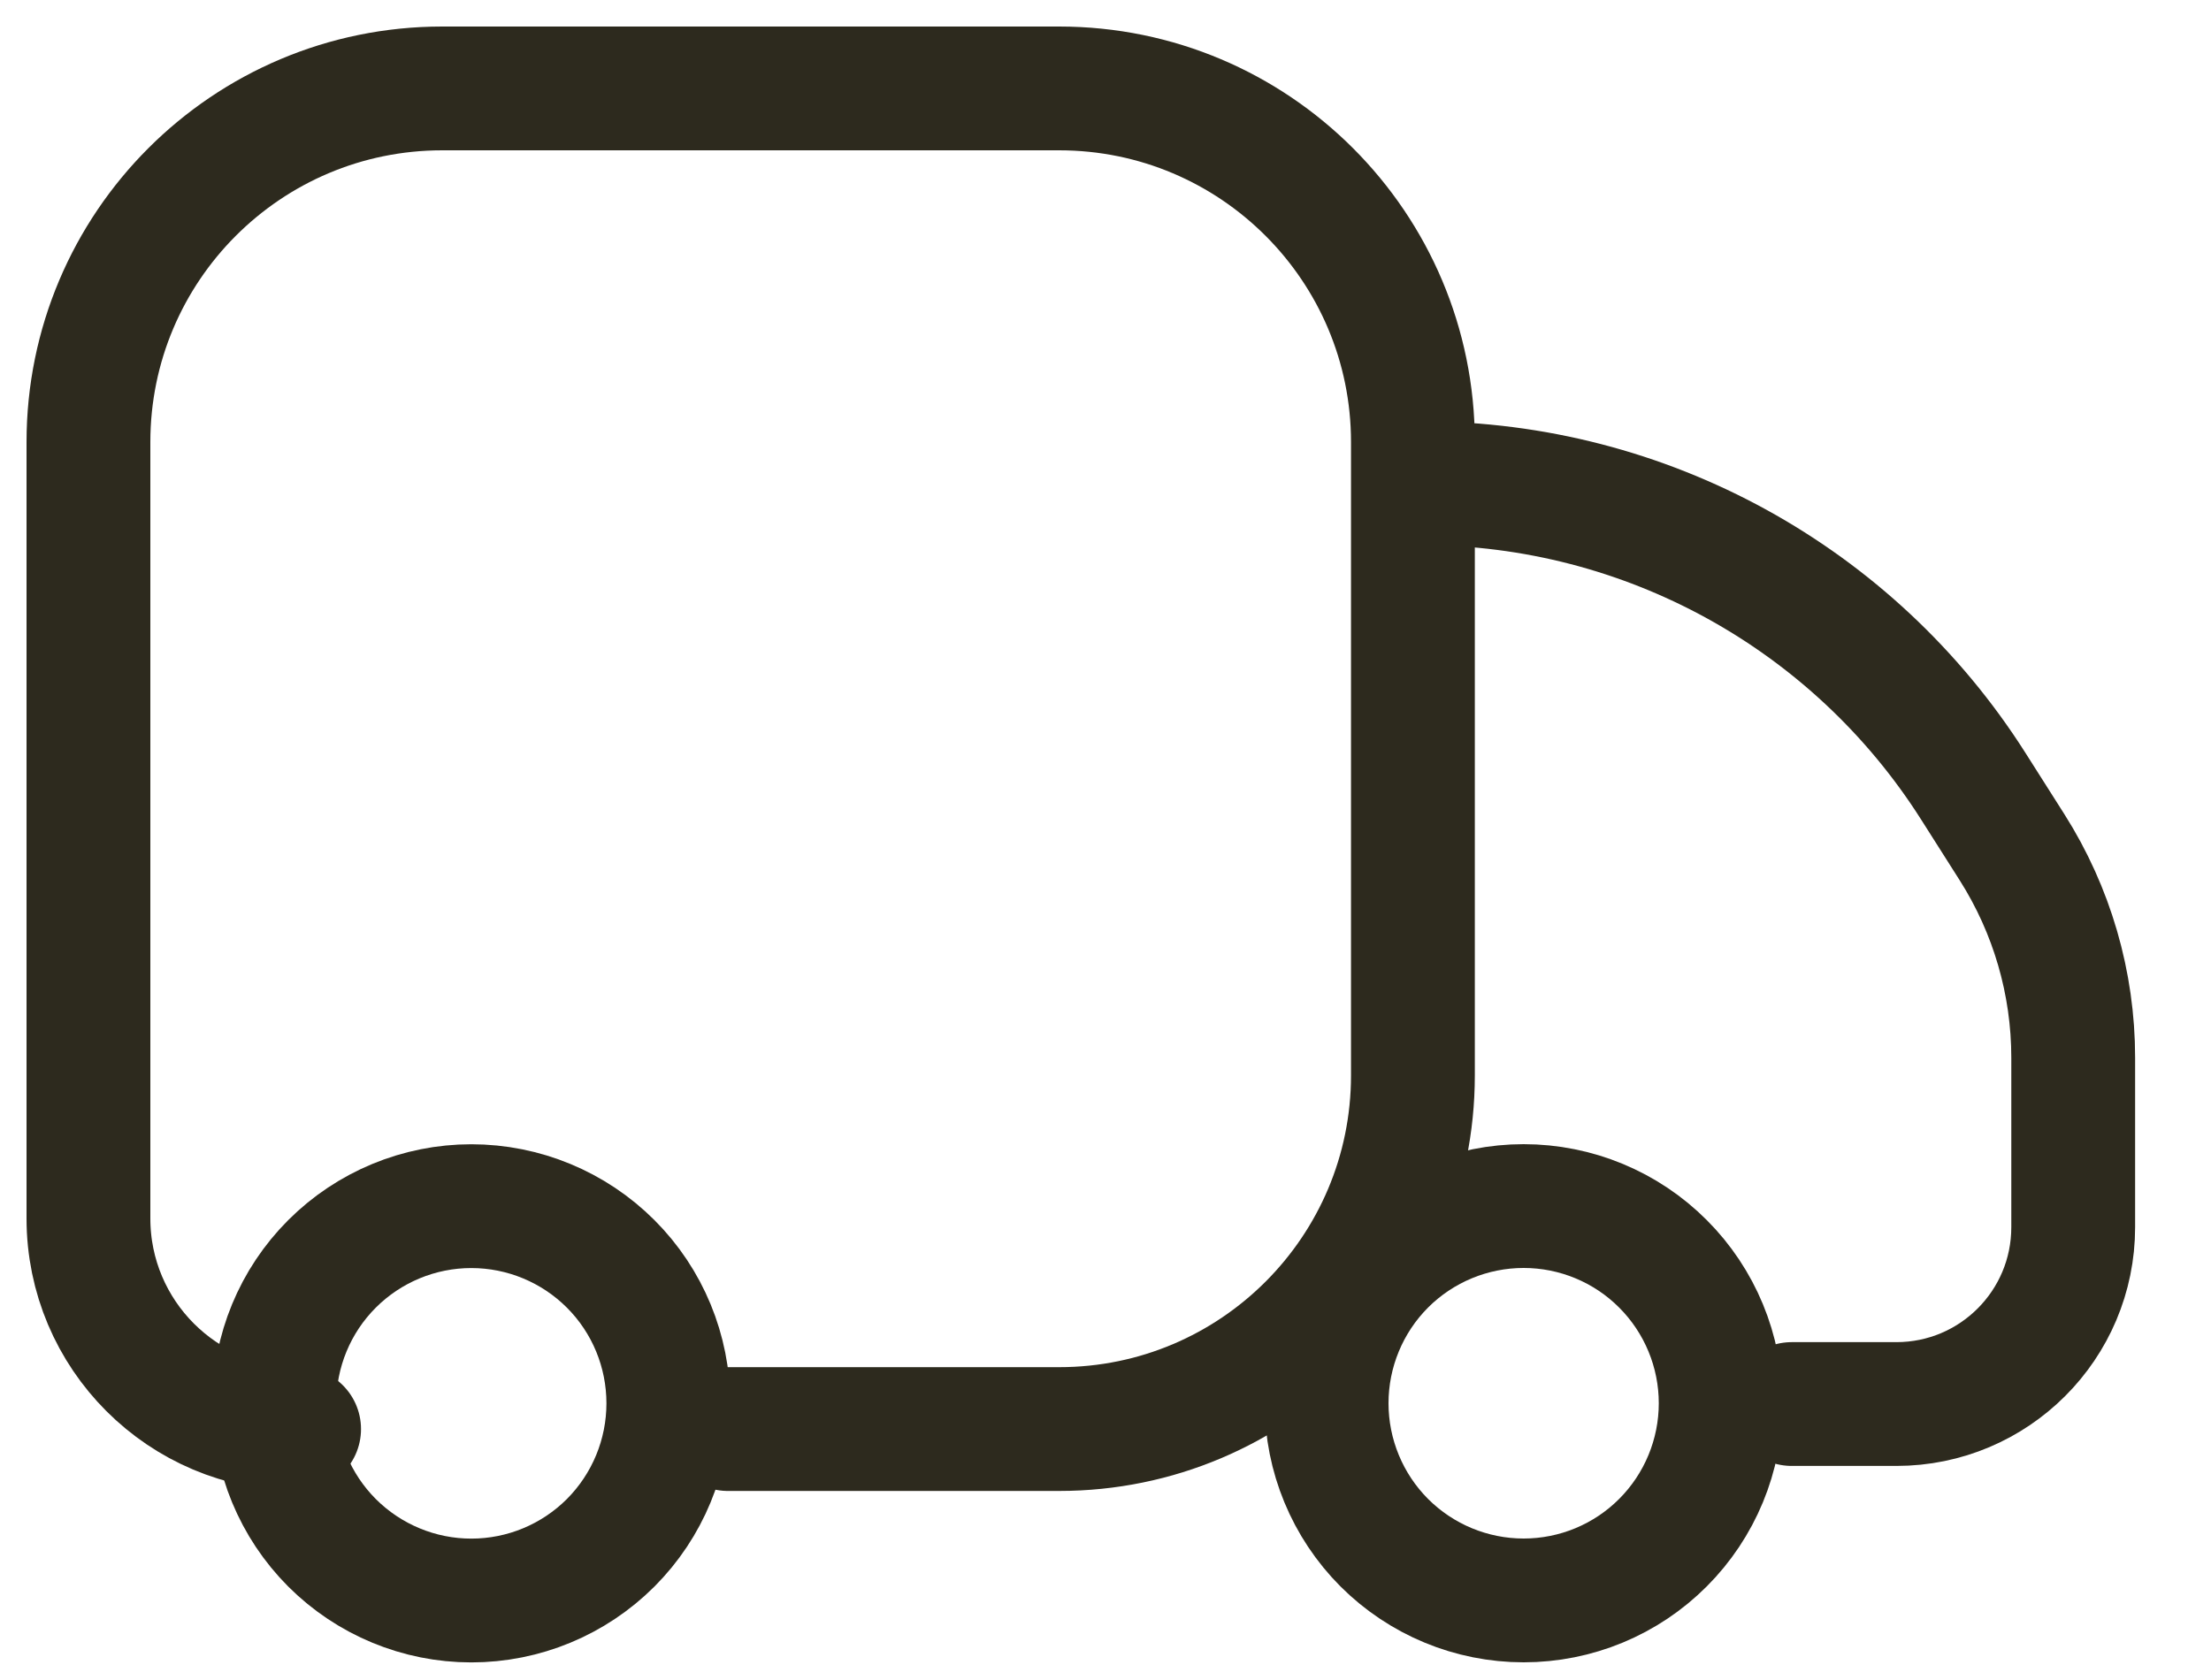 <svg width="25" height="19" viewBox="0 0 25 19" fill="none" xmlns="http://www.w3.org/2000/svg">
<path d="M5.329 18.101C5.92 18.101 6.487 17.866 6.905 17.448C7.323 17.029 7.557 16.462 7.557 15.871C7.557 15.279 7.323 14.712 6.905 14.294C6.487 13.876 5.92 13.641 5.329 13.641C4.739 13.641 4.172 13.876 3.754 14.294C3.336 14.712 3.102 15.279 3.102 15.871C3.102 16.462 3.336 17.029 3.754 17.448C4.172 17.866 4.739 18.101 5.329 18.101V18.101Z" stroke="#2D2A1E" stroke-width="1.4" stroke-linejoin="round"/>
<path d="M17.228 18.1C17.819 18.1 18.386 17.865 18.803 17.447C19.221 17.029 19.456 16.461 19.456 15.87C19.456 15.279 19.221 14.711 18.803 14.293C18.386 13.875 17.819 13.64 17.228 13.64C16.637 13.64 16.07 13.875 15.652 14.293C15.235 14.711 15 15.279 15 15.87C15 16.461 15.235 17.029 15.652 17.447C16.07 17.865 16.637 18.1 17.228 18.1V18.1Z" stroke="#2D2A1E" stroke-width="1.4" stroke-linejoin="round"/>
<path d="M3.382 16.162V16.162C2.067 16.162 1 15.095 1 13.78V5C1 2.791 2.791 1 5 1H11.976C14.185 1 15.976 2.791 15.976 5V12.162C15.976 14.371 14.185 16.162 11.976 16.162H8.23" stroke="#2D2A1E" stroke-width="1.4" stroke-linecap="round" stroke-linejoin="round"/>
<path d="M16.078 5.465V5.465C18.605 5.465 20.956 6.757 22.311 8.89L22.751 9.583C23.202 10.294 23.442 11.119 23.442 11.962V13.879C23.442 14.984 22.547 15.879 21.442 15.879H20.259" stroke="#2D2A1E" stroke-width="1.4" stroke-linecap="round" stroke-linejoin="round"/>
</svg>
